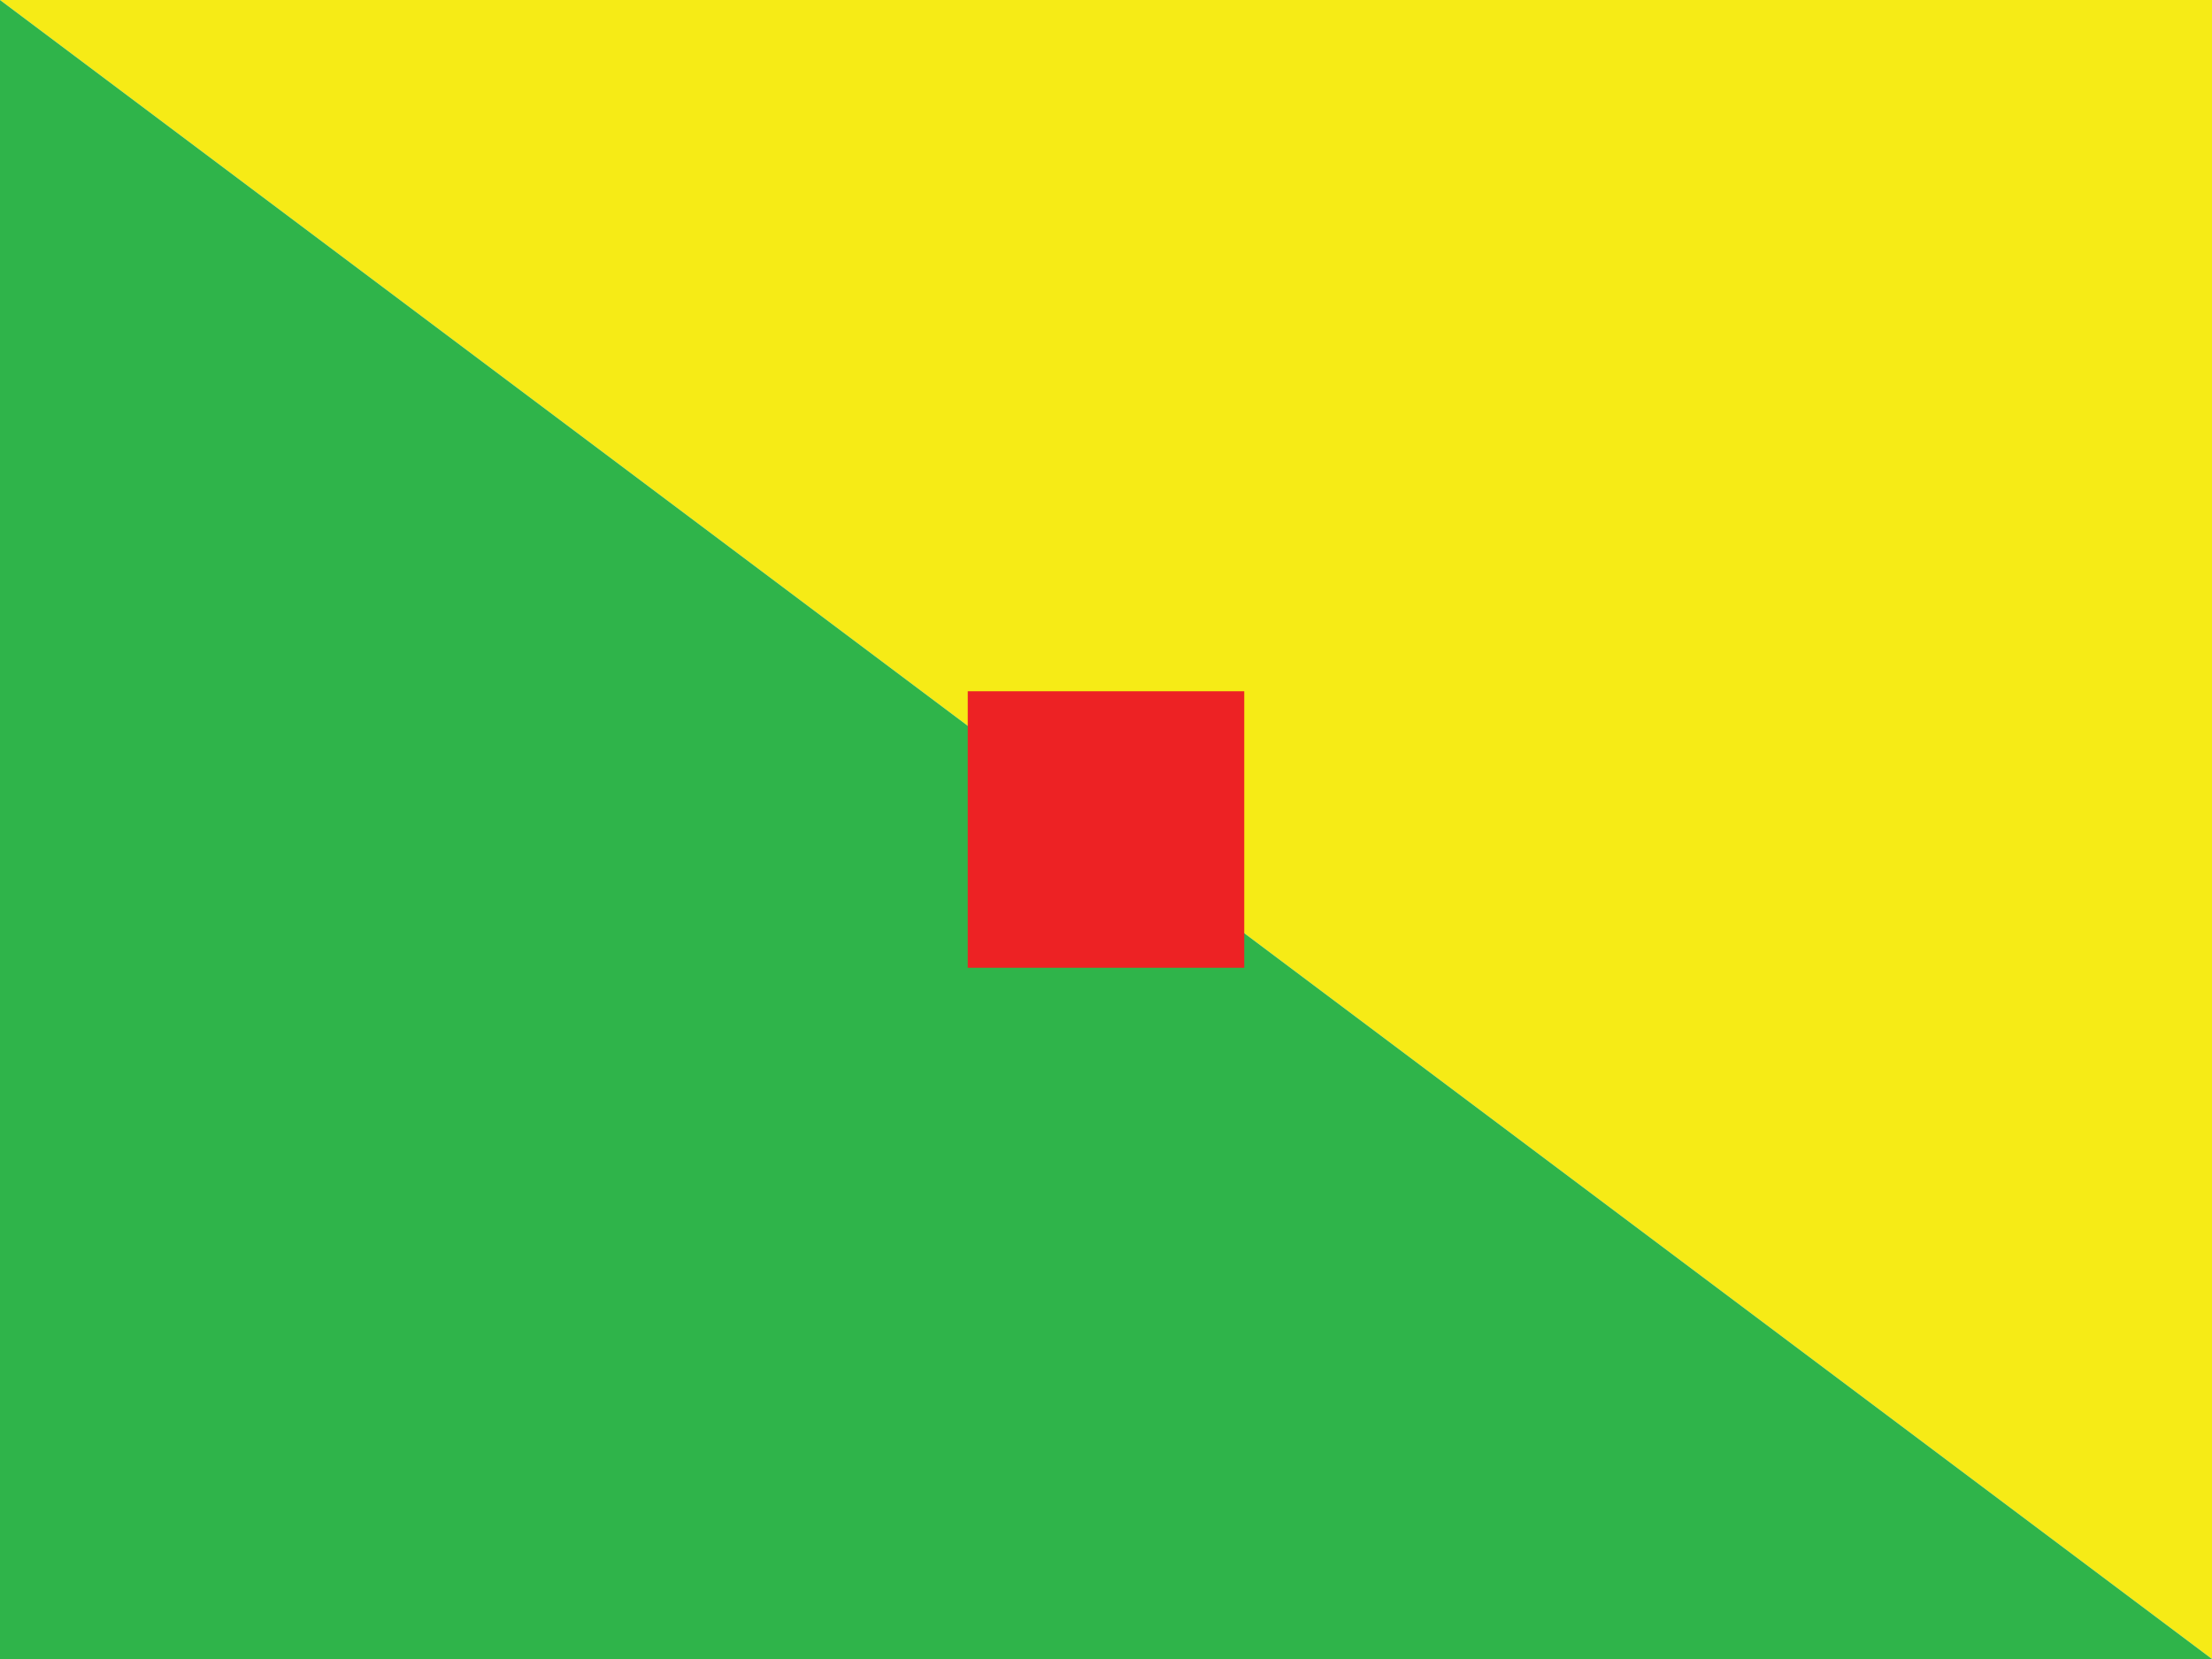 <svg xmlns="http://www.w3.org/2000/svg" viewBox="0 0 16 12" enable-background="new 0 0 16 12"><switch><g><g><path fill="#f6eb16" d="m0 0h16v12z"/><path fill="#2fb44a" d="m0 0l16 12h-16z"/></g><path fill="#ed2224" d="m7 5h2v2h-2z"/></g></switch></svg>